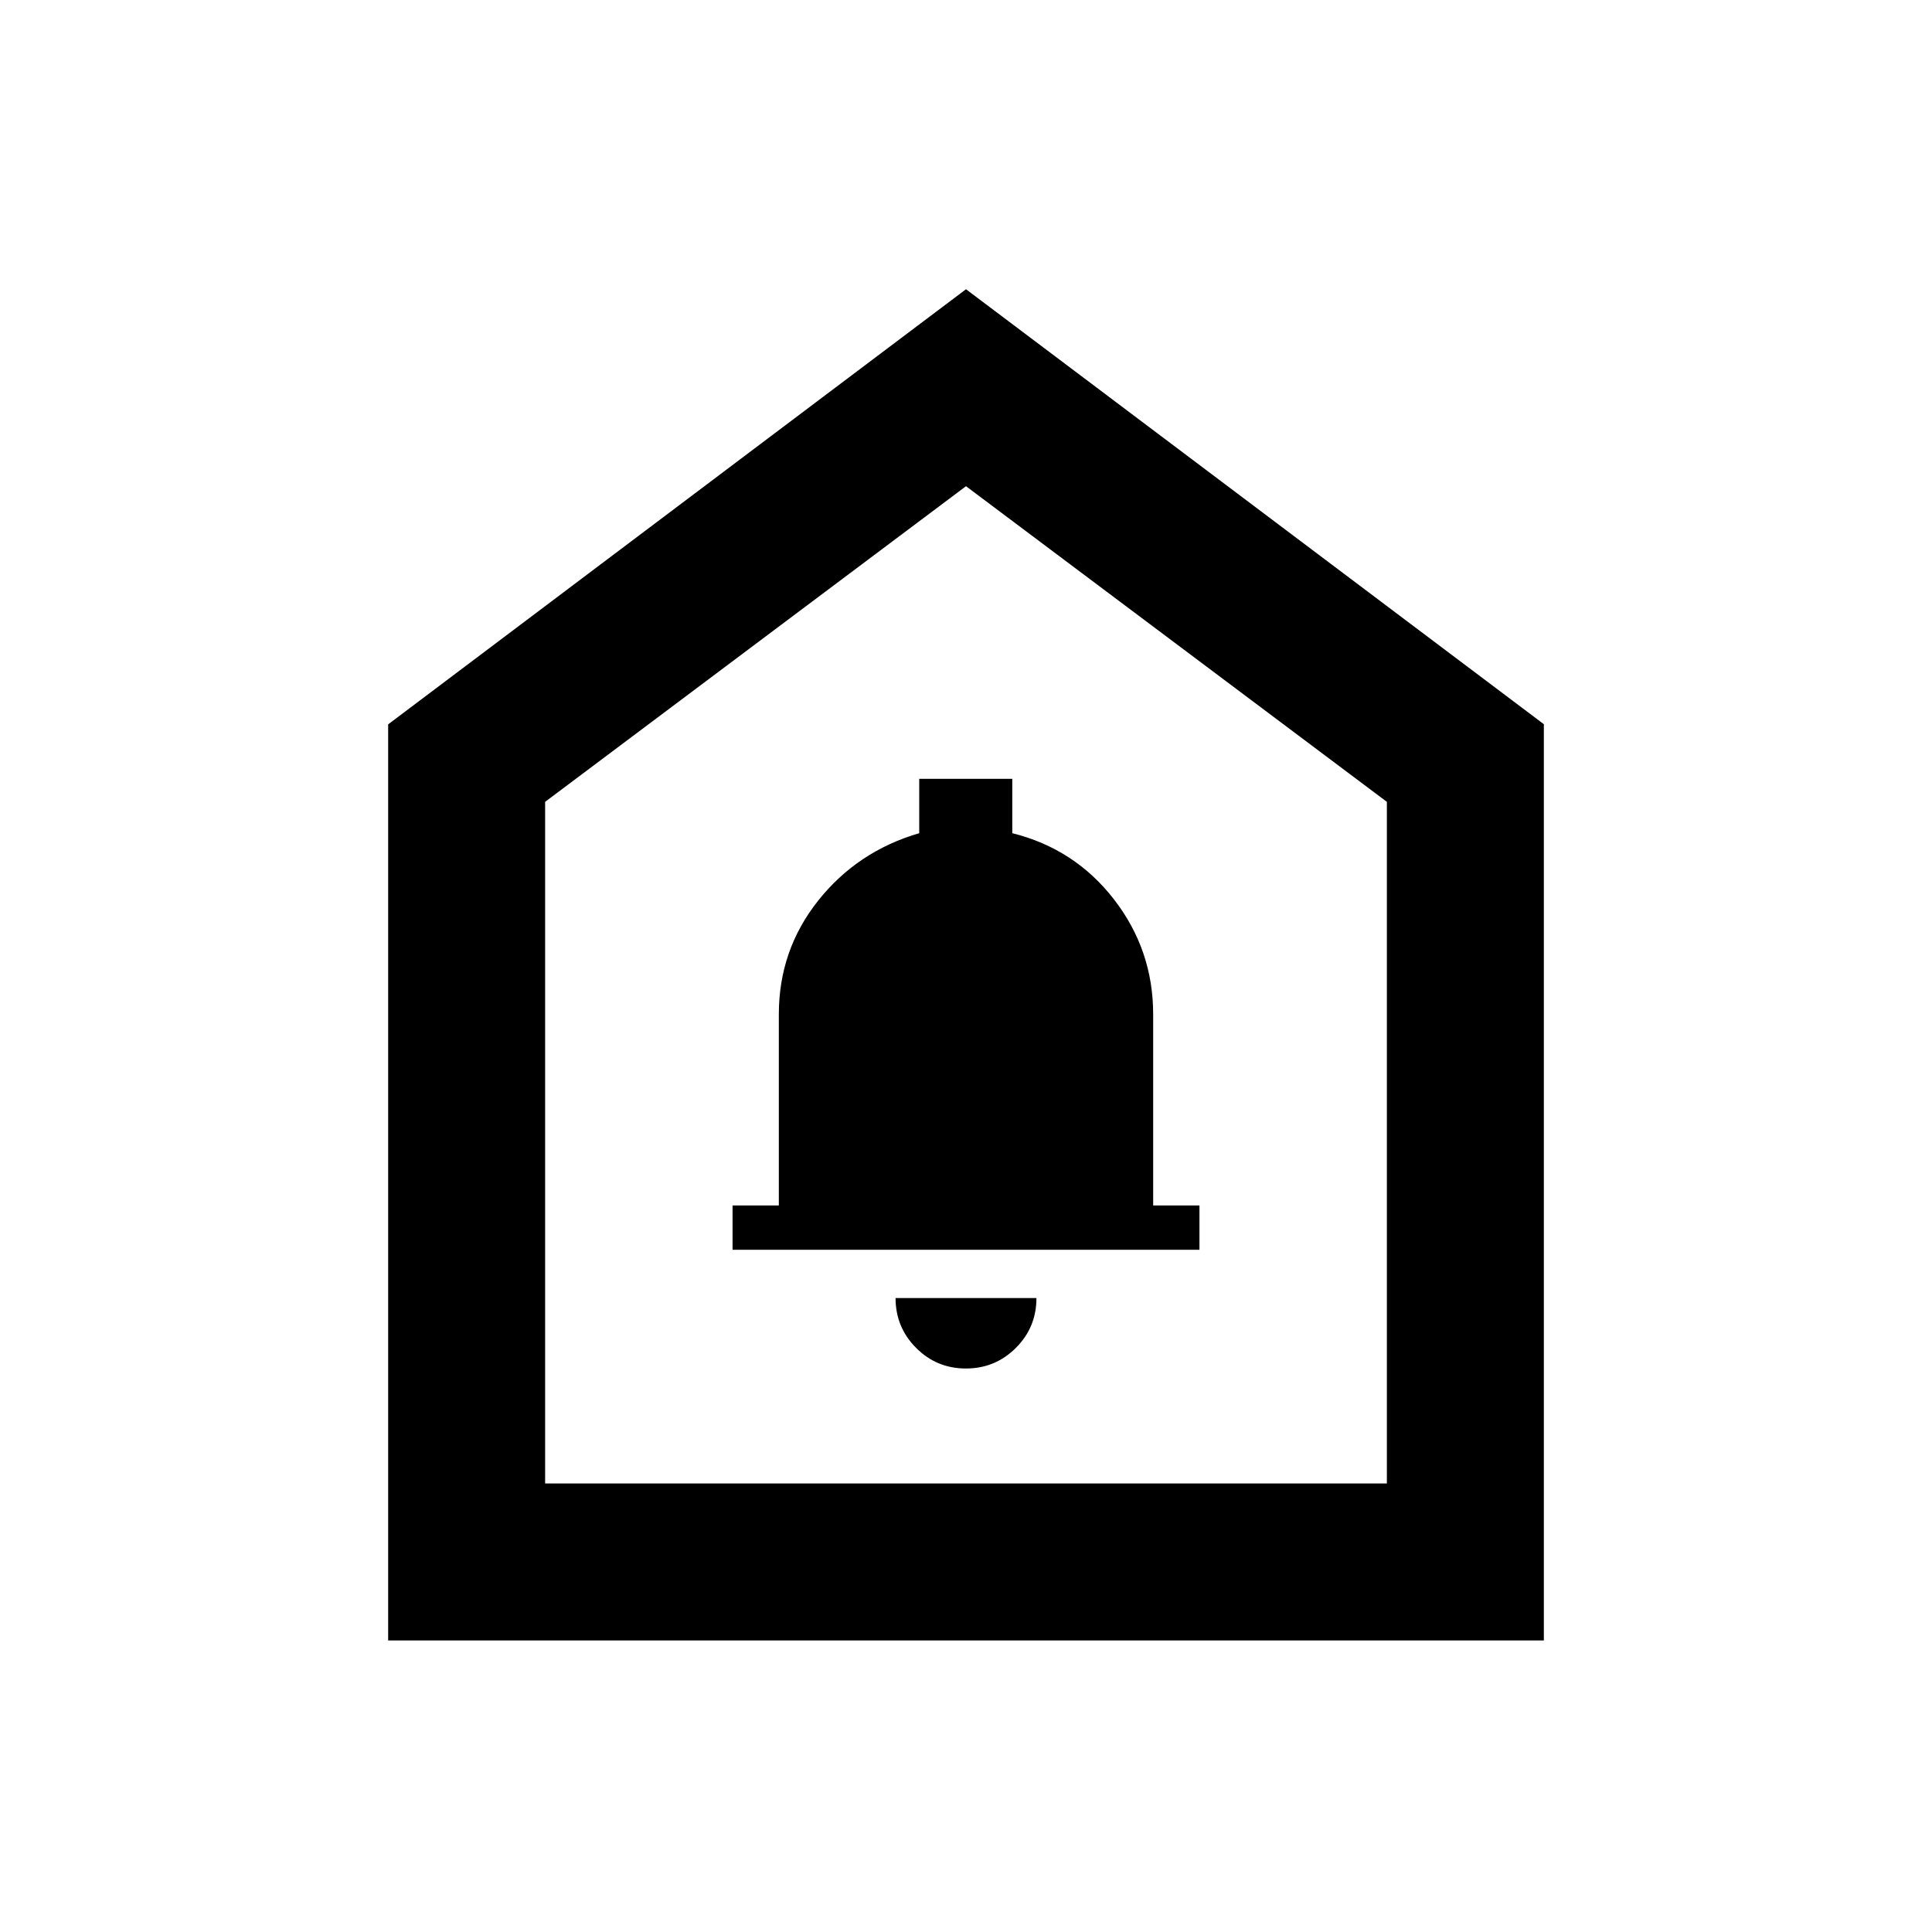 <svg xmlns="http://www.w3.org/2000/svg" height="20" viewBox="0 -960 960 960" width="20"><path d="M479.95-280q14.55 0 24.8-10.21T515-315h-70q0 14.5 10.2 24.75Q465.39-280 479.95-280ZM364-339h232v-22h-23v-95q0-31.95-19.47-57.1Q534.07-538.24 503-546v-27h-46.24v27q-30.76 9-50.26 33.57Q387-487.86 387-456v95h-23v22ZM192.87-144.87v-455.2L480-816.28l287.13 216.13v455.28H192.87Zm78-78h418.26v-338.7L480-718.41 270.87-561.57v338.7ZM480-470.52Z"/></svg>